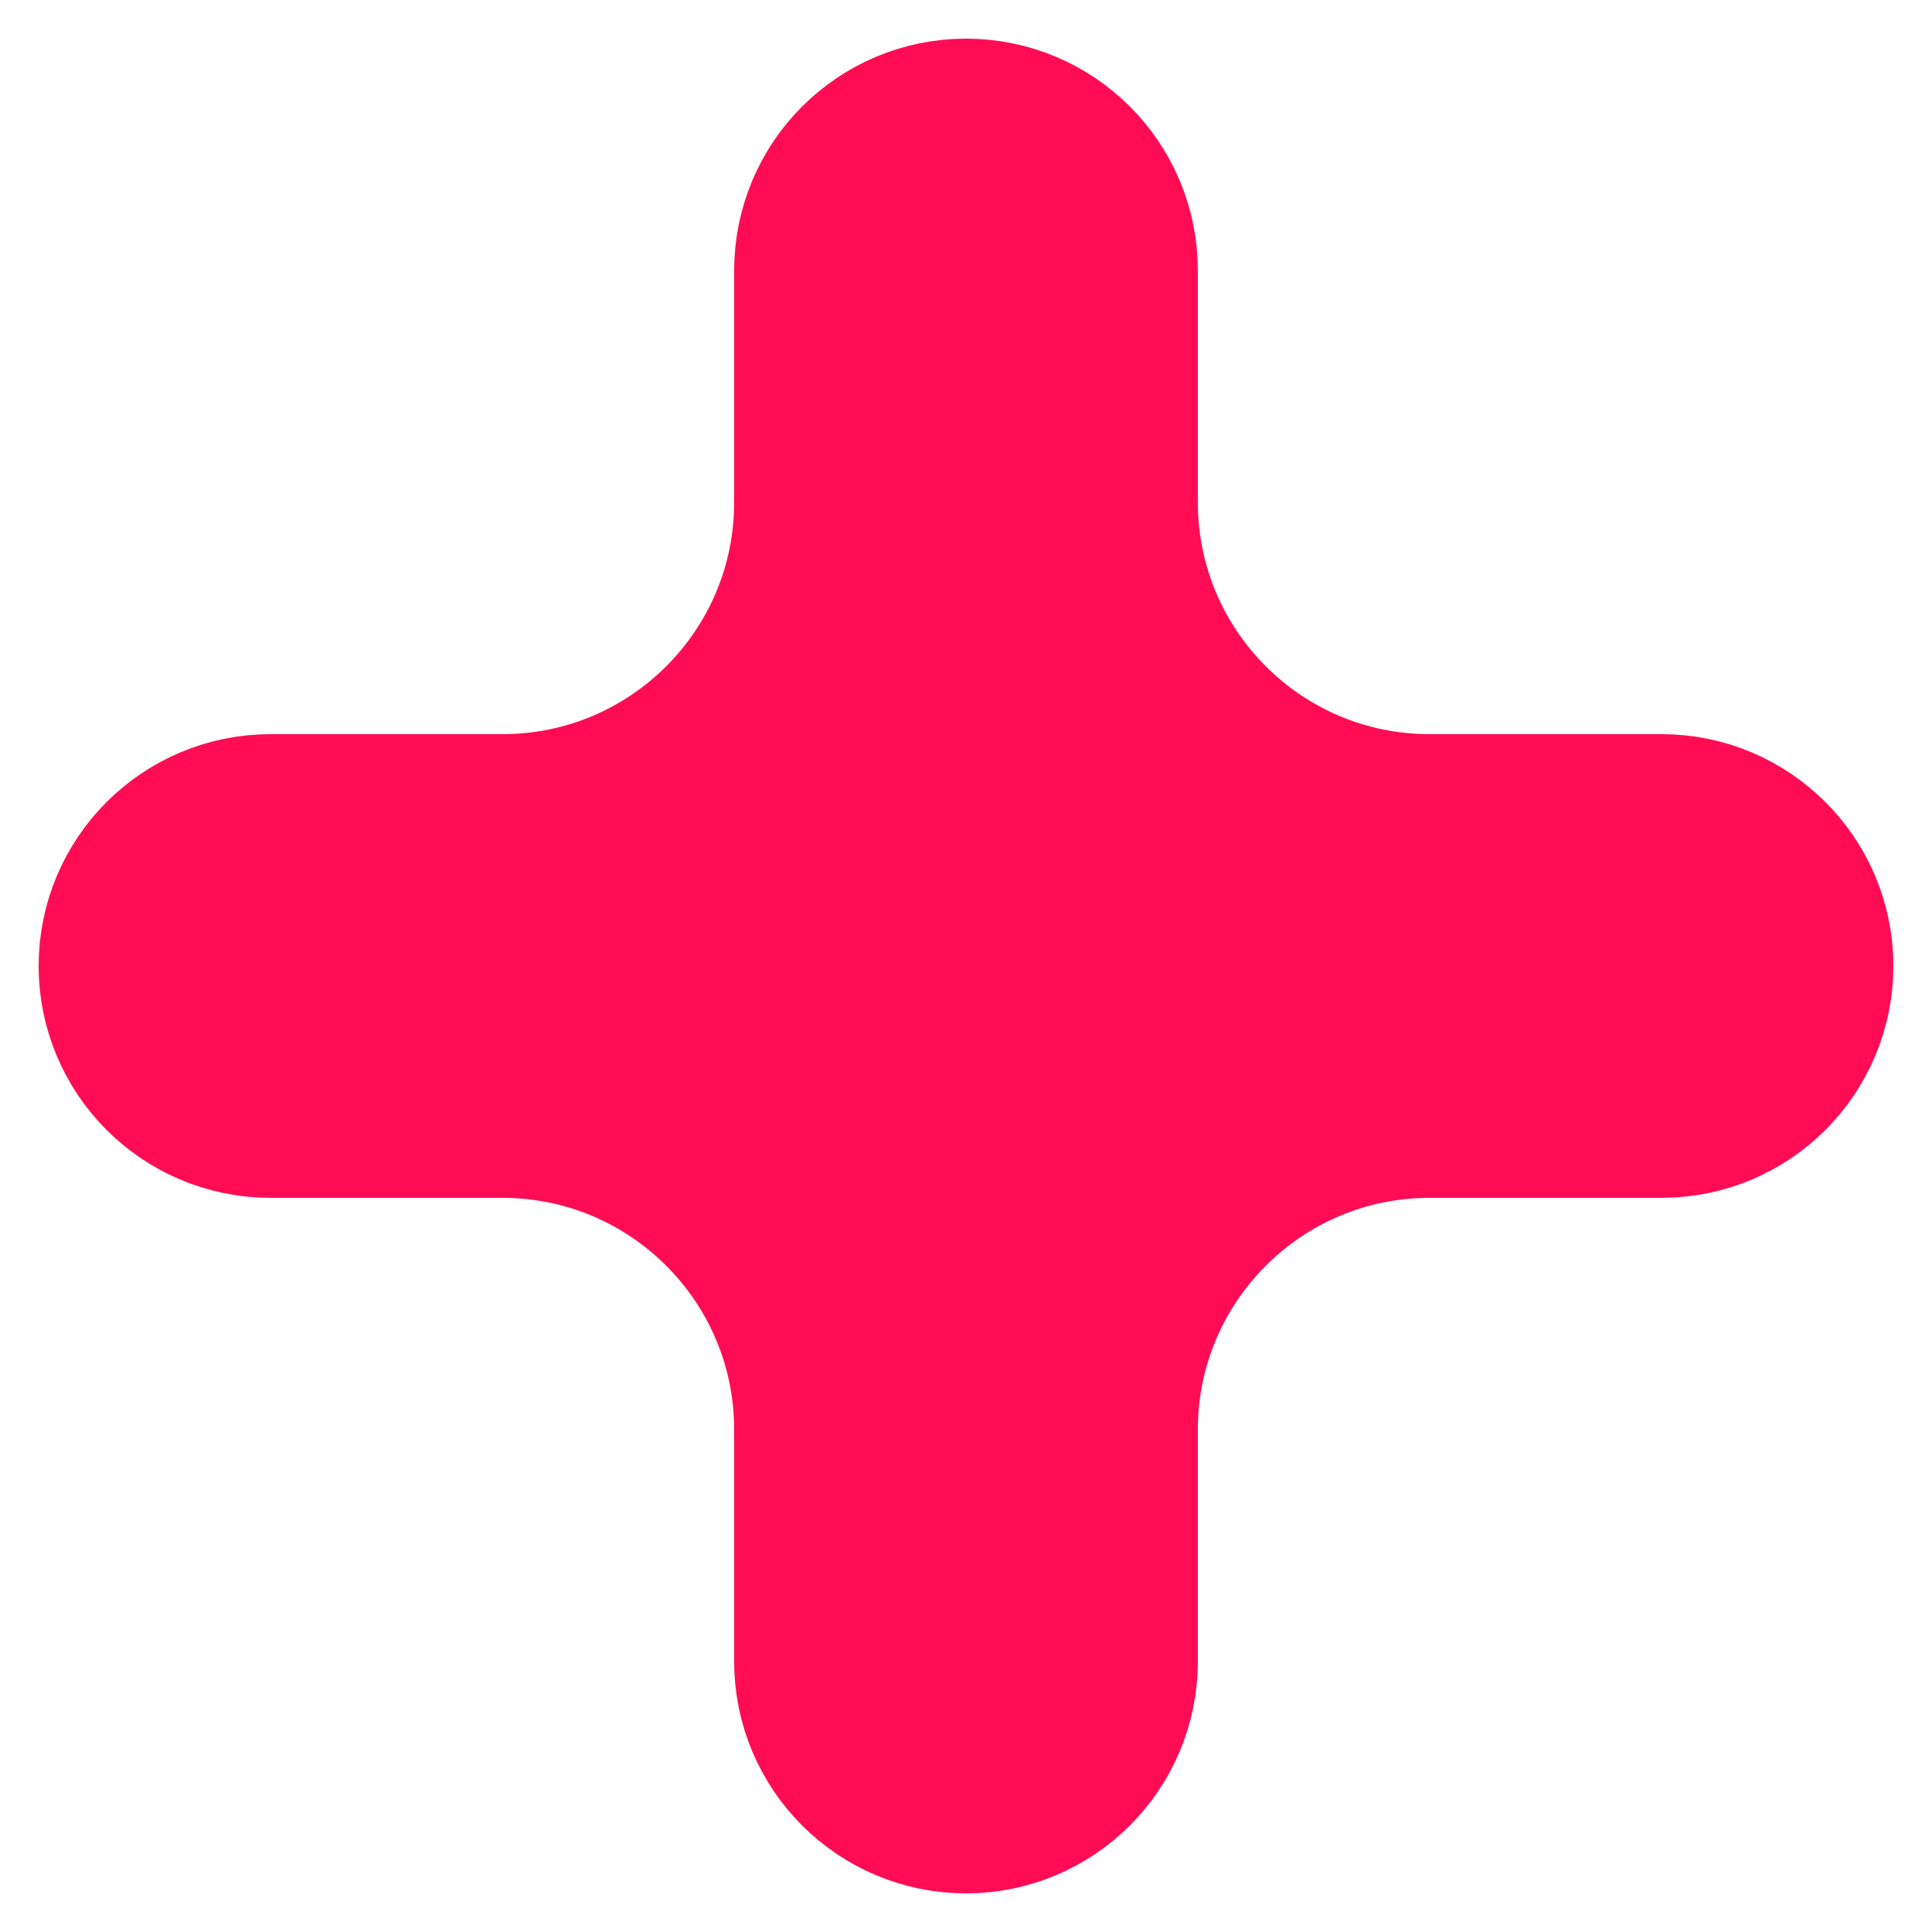 <svg width="25" height="25" viewBox="0 0 25 25" fill="#ff0c55" stroke="#ff0c55" xmlns="http://www.w3.org/2000/svg">
<path d="M23 12.5C23 13.328 22.328 14 21.5 14H18.5C16.015 14 14 16.015 14 18.5V21.5C14 22.328 13.328 23 12.5 23C11.672 23 11 22.328 11 21.5V18.5C11 16.015 8.985 14 6.5 14H3.5C2.672 14 2 13.328 2 12.5C2 11.672 2.672 11 3.5 11H6.5C8.985 11 11 8.985 11 6.5V3.5C11 2.672 11.672 2 12.5 2C13.328 2 14 2.672 14 3.5V6.5C14 8.985 16.015 11 18.5 11H21.5C22.328 11 23 11.672 23 12.5Z" stroke-width="3"/>
</svg>
